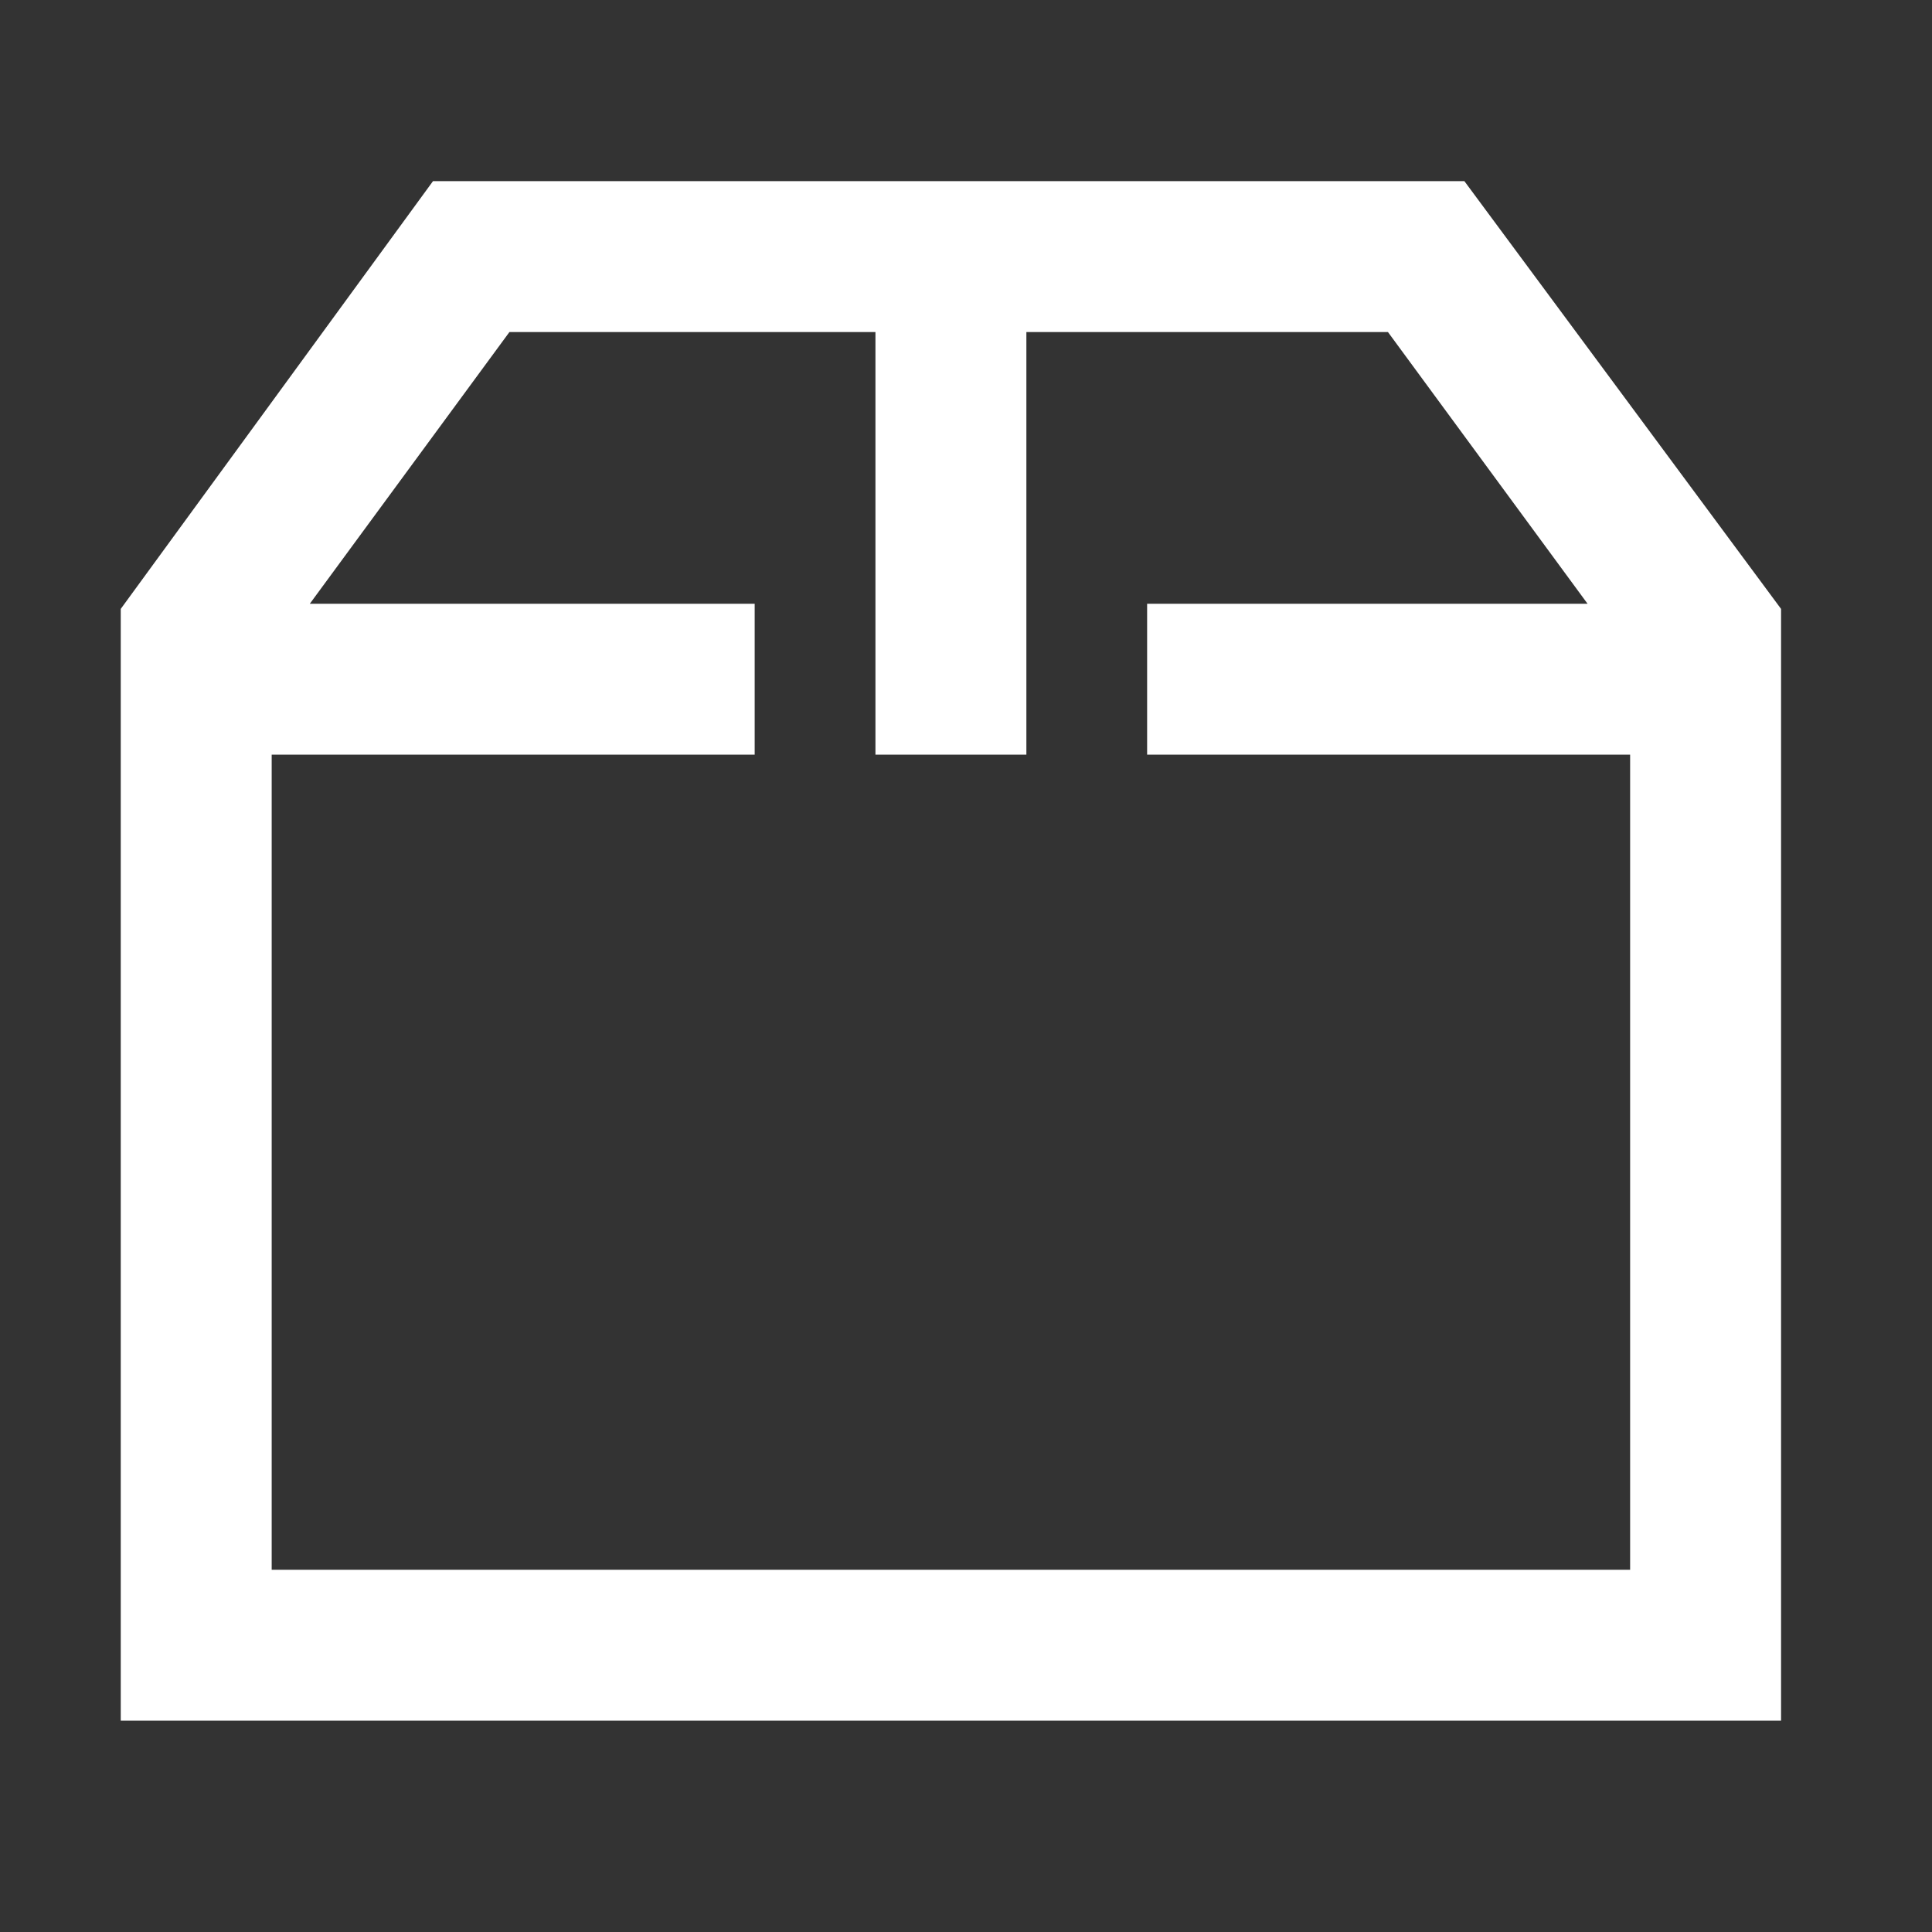 <?xml version="1.0" encoding="utf-8"?>

<svg version="1.2" baseProfile="tiny" xmlns="http://www.w3.org/2000/svg" xmlns:xlink="http://www.w3.org/1999/xlink" x="0px"
	 y="0px" width="64px" height="64px" viewBox="0 0 64 64" xml:space="preserve">

<rect x="0" y="0" width="64" height="64" fill="#333333" stroke="none"/>

<g id="Production">
	<path fill="#ffffff" d="M48.509,6h-34.165L4,20.171V57h55V20.171L48.509,6z M54,52H9V25h16v-5H10.263l6.612-9H29v14h5V11
		h11.978l6.612,9H38v5h16V52z"/>
</g>
</svg>
